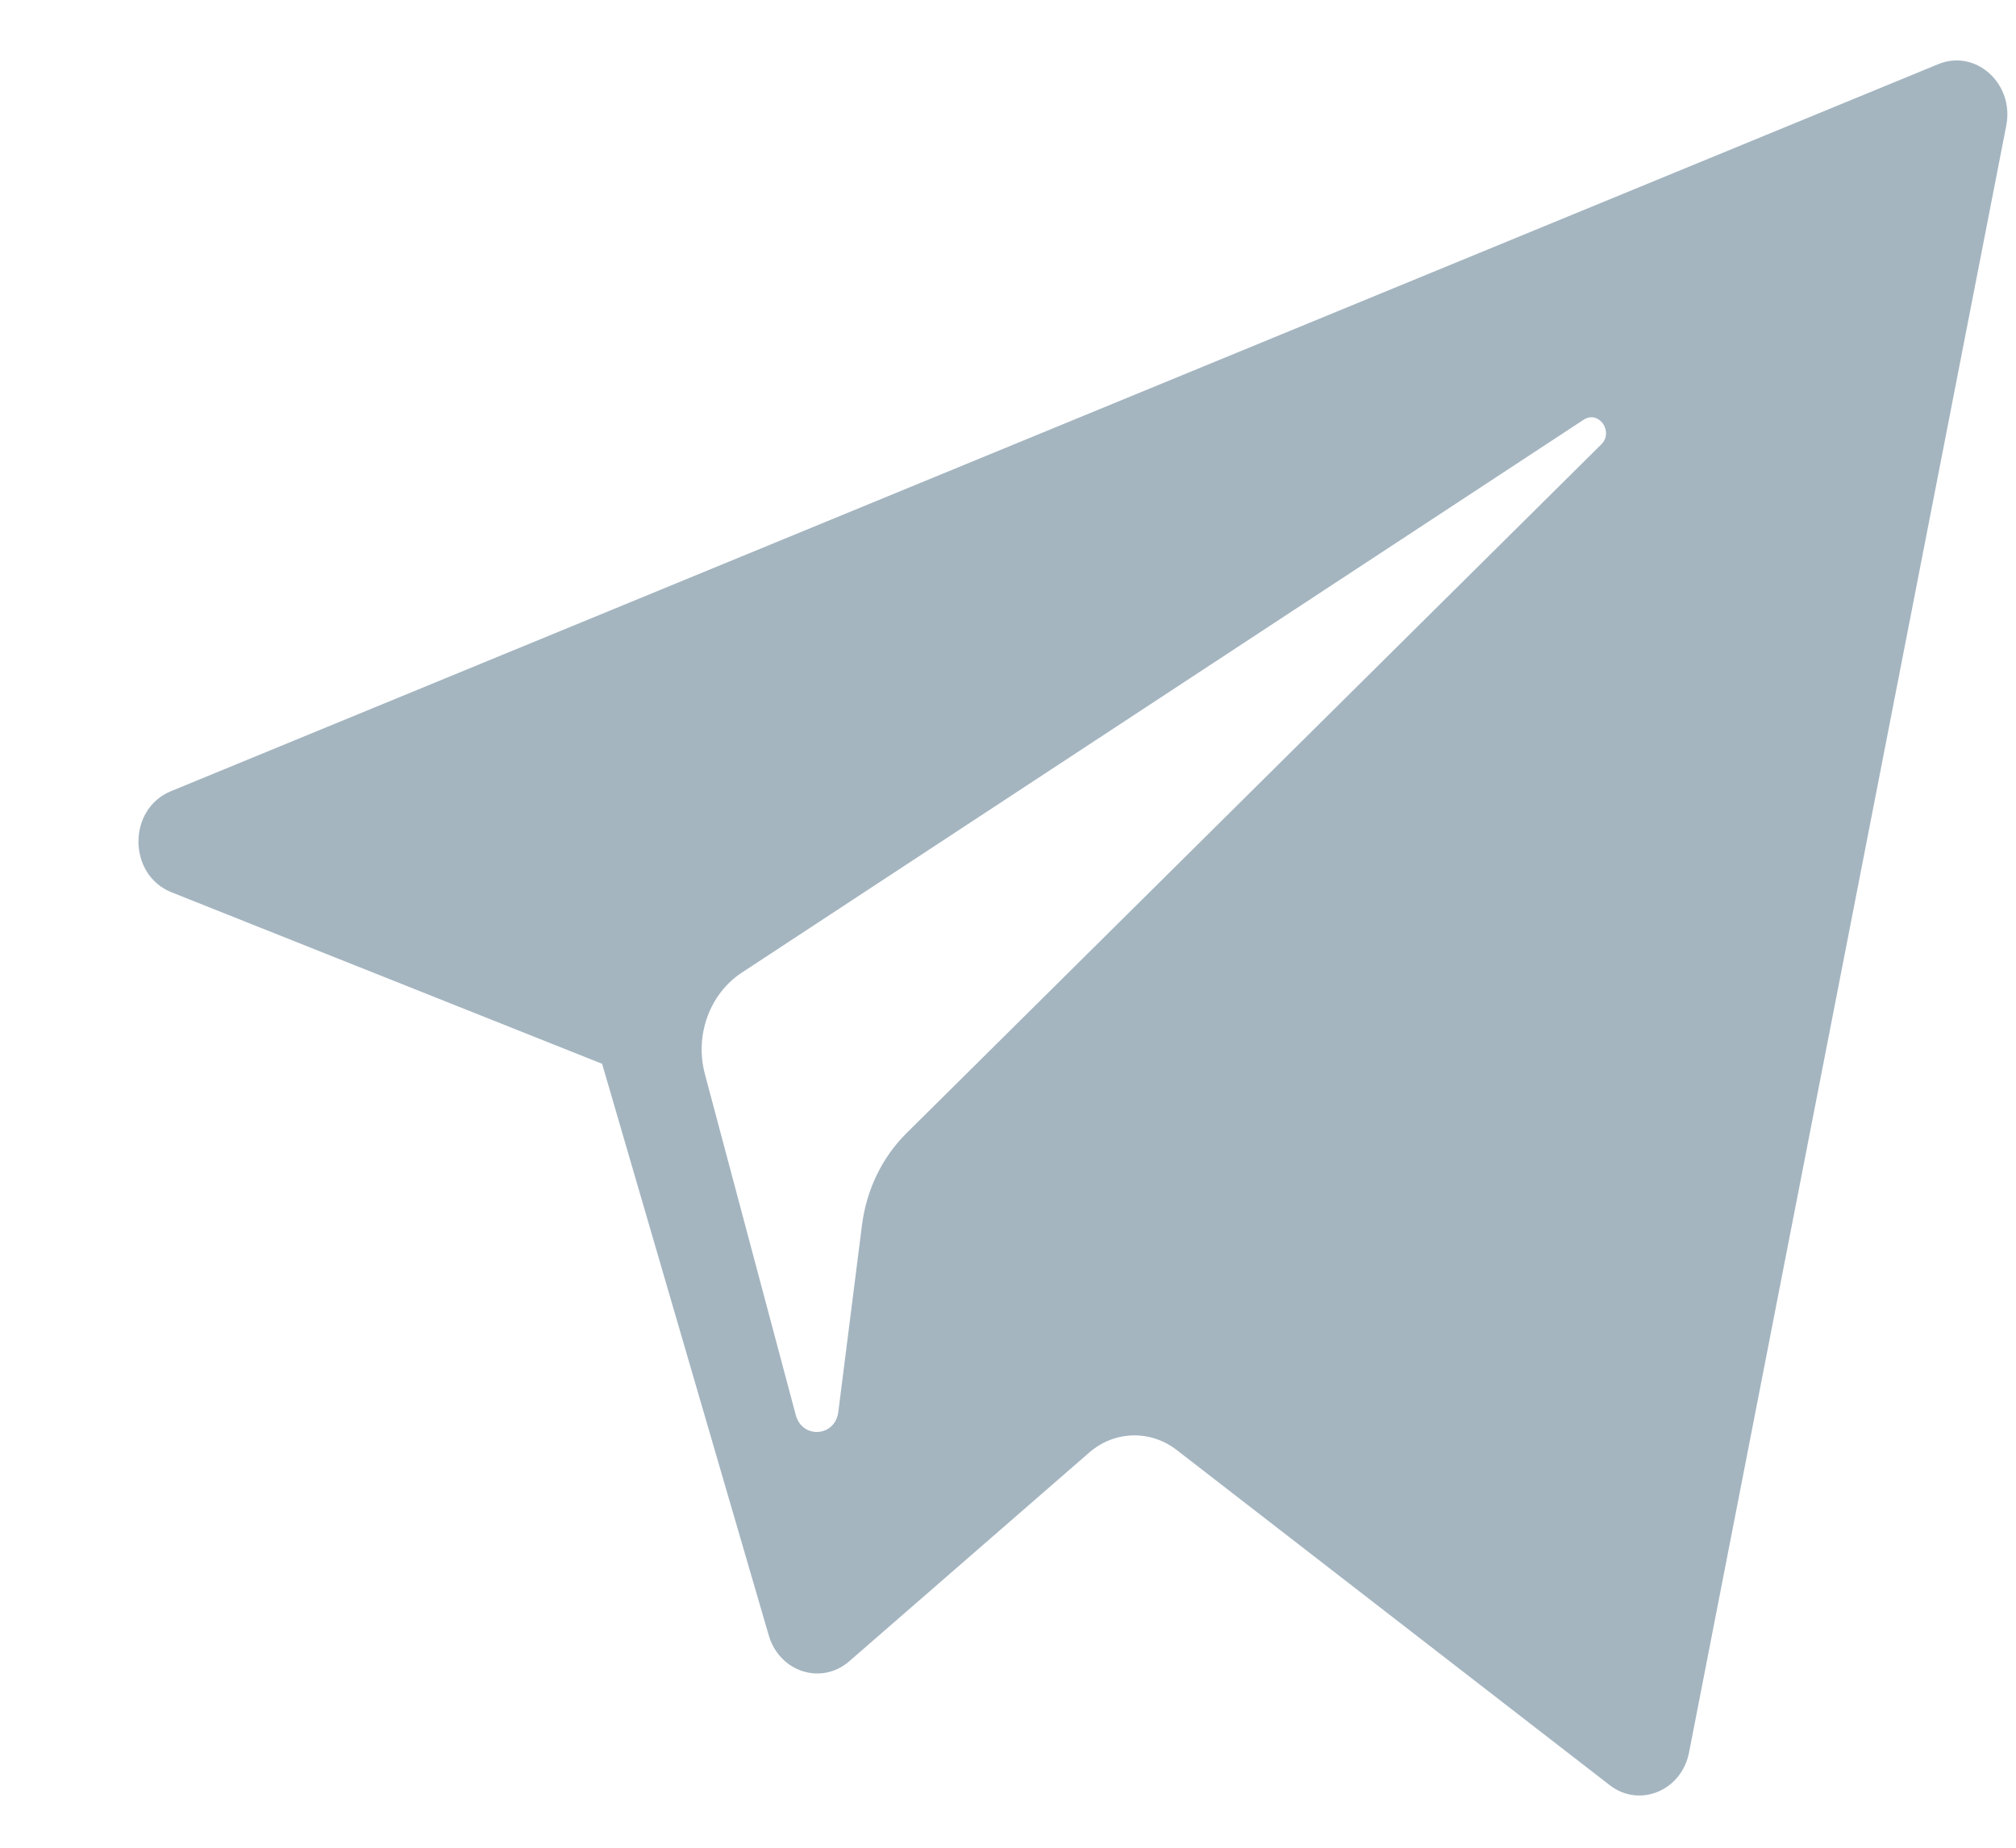 <svg width="12" height="11" viewBox="0 0 12 11" fill="none" xmlns="http://www.w3.org/2000/svg">
<path d="M1.021 5.312L3.584 6.333L4.576 9.736C4.64 9.954 4.889 10.034 5.055 9.89L6.484 8.647C6.634 8.517 6.847 8.511 7.004 8.632L9.581 10.627C9.758 10.765 10.01 10.661 10.054 10.432L11.942 0.748C11.991 0.498 11.76 0.29 11.537 0.382L1.018 4.71C0.758 4.816 0.76 5.208 1.021 5.312ZM4.416 5.79L9.426 2.499C9.516 2.44 9.608 2.57 9.531 2.646L5.397 6.745C5.251 6.889 5.158 7.082 5.131 7.292L4.99 8.405C4.972 8.554 4.776 8.568 4.737 8.425L4.196 6.395C4.134 6.163 4.224 5.916 4.416 5.79Z" fill="#A4B5C0"/>
</svg>
